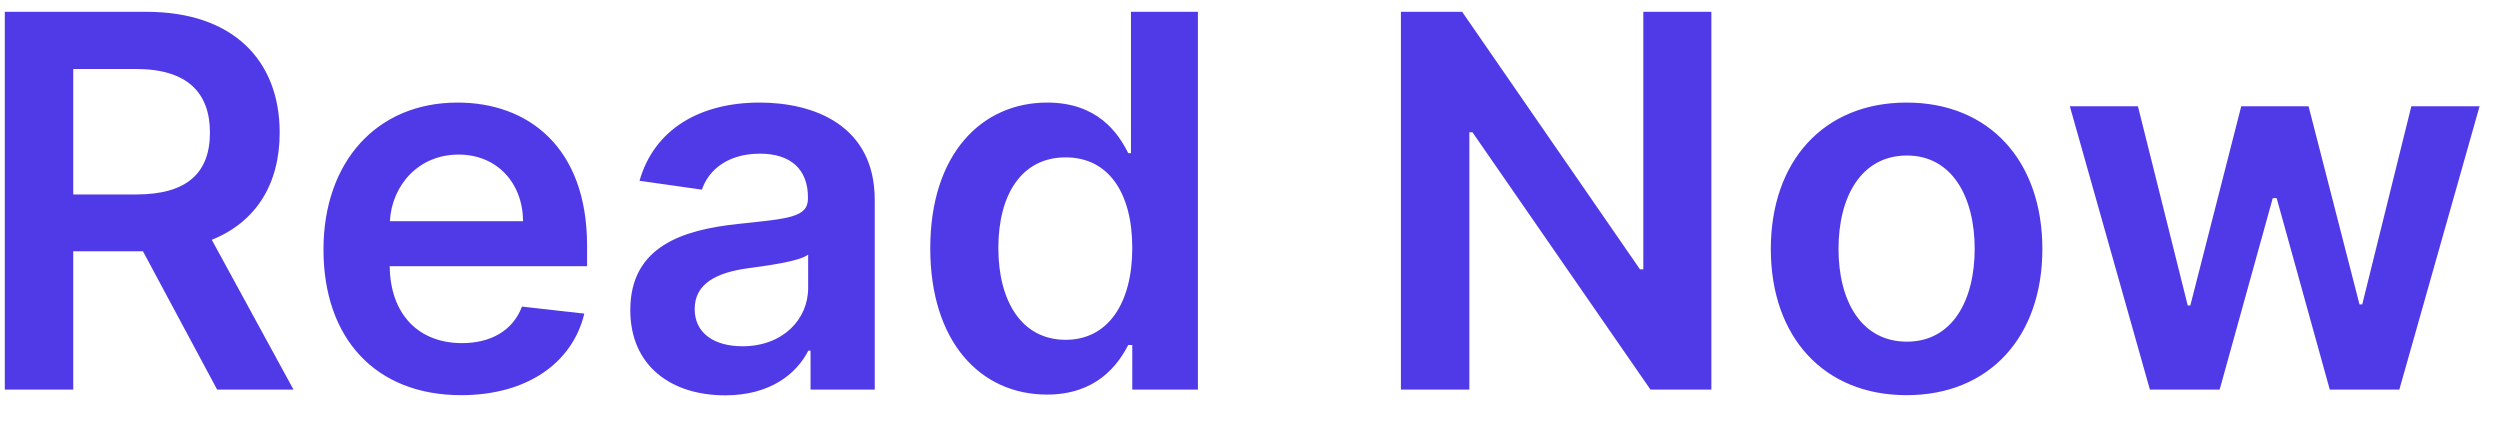 <svg width="77" height="13" viewBox="0 0 77 13" fill="none" xmlns="http://www.w3.org/2000/svg">
<path d="M0.148 12H2.256V7.739H4.403L6.688 12H9.04L6.523 7.386C7.892 6.835 8.614 5.665 8.614 4.085C8.614 1.864 7.182 0.364 4.511 0.364H0.148V12ZM2.256 5.989V2.125H4.188C5.761 2.125 6.466 2.847 6.466 4.085C6.466 5.324 5.761 5.989 4.199 5.989H2.256ZM14.202 12.171C16.236 12.171 17.634 11.176 17.997 9.659L16.077 9.443C15.798 10.182 15.117 10.568 14.23 10.568C12.901 10.568 12.02 9.693 12.003 8.199H18.082V7.568C18.082 4.506 16.241 3.159 14.094 3.159C11.594 3.159 9.963 4.994 9.963 7.688C9.963 10.426 11.571 12.171 14.202 12.171ZM12.008 6.812C12.071 5.699 12.895 4.761 14.122 4.761C15.304 4.761 16.099 5.625 16.111 6.812H12.008ZM22.334 12.176C23.703 12.176 24.521 11.534 24.896 10.801H24.965V12H26.942V6.159C26.942 3.852 25.061 3.159 23.396 3.159C21.561 3.159 20.152 3.977 19.697 5.568L21.618 5.841C21.822 5.244 22.402 4.733 23.408 4.733C24.362 4.733 24.885 5.222 24.885 6.08V6.114C24.885 6.705 24.266 6.733 22.726 6.898C21.033 7.08 19.413 7.585 19.413 9.551C19.413 11.267 20.669 12.176 22.334 12.176ZM22.868 10.665C22.01 10.665 21.396 10.273 21.396 9.517C21.396 8.727 22.084 8.398 23.004 8.267C23.544 8.193 24.624 8.057 24.891 7.841V8.869C24.891 9.841 24.107 10.665 22.868 10.665ZM32.249 12.153C33.749 12.153 34.425 11.261 34.749 10.625H34.874V12H36.896V0.364H34.834V4.716H34.749C34.436 4.085 33.794 3.159 32.254 3.159C30.237 3.159 28.652 4.739 28.652 7.648C28.652 10.523 30.192 12.153 32.249 12.153ZM32.822 10.466C31.465 10.466 30.749 9.273 30.749 7.636C30.749 6.011 31.453 4.847 32.822 4.847C34.146 4.847 34.874 5.943 34.874 7.636C34.874 9.33 34.135 10.466 32.822 10.466ZM52.71 0.364H50.614V8.295H50.511L45.034 0.364H43.148V12H45.256V4.074H45.352L50.835 12H52.71V0.364ZM58.723 12.171C61.28 12.171 62.905 10.369 62.905 7.67C62.905 4.966 61.28 3.159 58.723 3.159C56.166 3.159 54.541 4.966 54.541 7.67C54.541 10.369 56.166 12.171 58.723 12.171ZM58.734 10.523C57.32 10.523 56.626 9.261 56.626 7.665C56.626 6.068 57.32 4.79 58.734 4.79C60.126 4.79 60.82 6.068 60.82 7.665C60.82 9.261 60.126 10.523 58.734 10.523ZM66.217 12H68.365L70.001 6.102H70.121L71.757 12H73.899L76.371 3.273H74.269L72.757 9.375H72.672L71.104 3.273H69.03L67.462 9.409H67.382L65.848 3.273H63.751L66.217 12Z" fill="#503AE7"/>
</svg>
